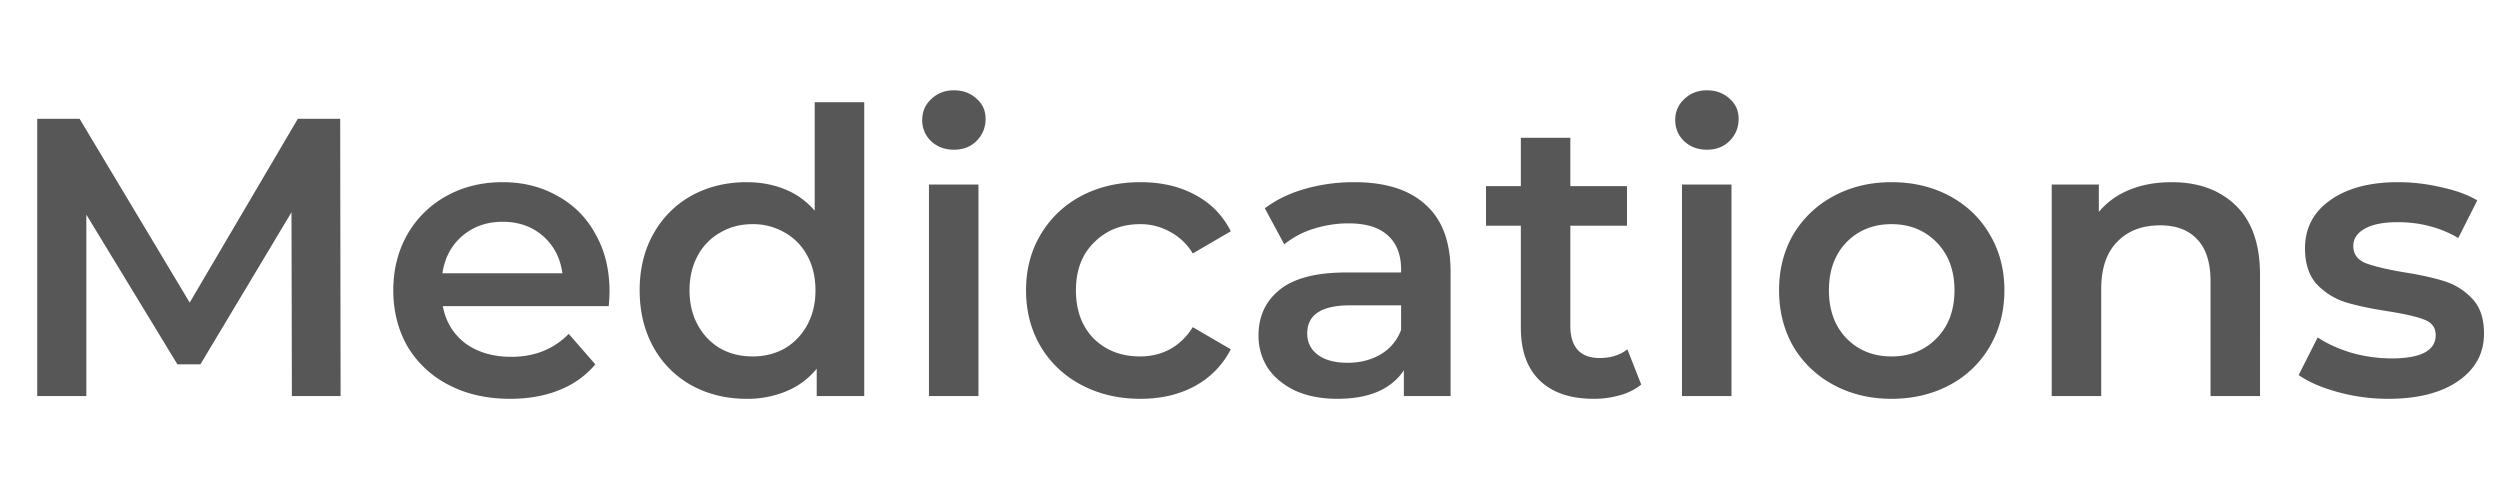 <svg width="101" height="20" viewBox="0 0 101 20" fill="none" xmlns="http://www.w3.org/2000/svg"><path d="M11.792 16l-.016-7.424-3.68 6.144h-.928l-3.68-6.048V16H1.504V4.8h1.712l4.448 7.424L12.032 4.8h1.712L13.76 16h-1.968zm12.833-4.224c0 .139-.01.336-.032.592H17.89c.118.63.422 1.13.912 1.504.502.363 1.12.544 1.856.544.939 0 1.712-.31 2.32-.928l1.072 1.232c-.384.459-.87.805-1.456 1.04s-1.248.352-1.984.352c-.938 0-1.765-.187-2.48-.56A4.103 4.103 0 0116.465 14c-.384-.672-.576-1.43-.576-2.272 0-.832.187-1.579.56-2.24a4.07 4.07 0 011.584-1.568c.672-.373 1.43-.56 2.272-.56.832 0 1.574.187 2.224.56.662.363 1.174.88 1.536 1.552.374.661.56 1.43.56 2.304zm-4.32-2.816c-.64 0-1.184.192-1.632.576-.437.373-.704.875-.8 1.504h4.848c-.085-.619-.346-1.12-.784-1.504-.437-.384-.981-.576-1.632-.576zm14.61-4.832V16h-1.92v-1.104c-.331.405-.742.71-1.233.912a4.074 4.074 0 01-1.6.304c-.821 0-1.562-.181-2.224-.544a3.938 3.938 0 01-1.536-1.536c-.373-.672-.56-1.44-.56-2.304 0-.864.187-1.627.56-2.288a3.938 3.938 0 011.536-1.536c.662-.363 1.403-.544 2.224-.544.566 0 1.083.096 1.552.288.47.192.87.48 1.2.864V4.128h2zM30.401 14.4c.48 0 .912-.107 1.296-.32.384-.224.688-.539.912-.944.224-.405.336-.875.336-1.408 0-.533-.112-1.003-.336-1.408a2.315 2.315 0 00-.912-.928 2.524 2.524 0 00-1.296-.336c-.48 0-.912.112-1.296.336a2.315 2.315 0 00-.912.928c-.224.405-.336.875-.336 1.408 0 .533.112 1.003.336 1.408.224.405.528.72.912.944.384.213.816.32 1.296.32zm7.129-6.944h2V16h-2V7.456zm1.008-1.408c-.363 0-.667-.112-.912-.336a1.149 1.149 0 01-.368-.864c0-.341.122-.624.368-.848.245-.235.55-.352.912-.352s.666.112.912.336c.245.213.368.485.368.816 0 .352-.123.65-.368.896-.235.235-.539.352-.912.352zm7.537 10.064c-.886 0-1.68-.187-2.384-.56A4.129 4.129 0 0142.044 14c-.395-.672-.592-1.43-.592-2.272 0-.843.197-1.595.592-2.256a4.155 4.155 0 011.632-1.552c.704-.373 1.504-.56 2.4-.56.842 0 1.578.17 2.208.512.64.341 1.12.832 1.44 1.472l-1.536.896a2.362 2.362 0 00-.928-.88 2.418 2.418 0 00-1.2-.304c-.747 0-1.366.245-1.856.736-.49.48-.736 1.125-.736 1.936 0 .81.24 1.461.72 1.952.49.48 1.114.72 1.872.72.437 0 .837-.096 1.2-.288.373-.203.682-.501.928-.896l1.536.896a3.499 3.499 0 01-1.456 1.488c-.63.341-1.36.512-2.192.512zm8.64-8.752c1.26 0 2.22.304 2.88.912.673.597 1.009 1.504 1.009 2.72V16h-1.888v-1.04c-.246.373-.598.661-1.056.864-.448.192-.992.288-1.632.288-.64 0-1.2-.107-1.68-.32-.48-.224-.854-.528-1.12-.912a2.388 2.388 0 01-.384-1.328c0-.768.282-1.381.848-1.84.576-.47 1.477-.704 2.704-.704h2.208v-.128c0-.597-.182-1.056-.544-1.376-.352-.32-.88-.48-1.584-.48-.48 0-.955.075-1.424.224a3.49 3.49 0 00-1.168.624L51.1 8.416c.448-.341.986-.603 1.616-.784a7.19 7.19 0 012-.272zm-.271 7.296c.501 0 .944-.112 1.328-.336a1.9 1.9 0 00.832-.992v-.992H54.54c-1.152 0-1.728.379-1.728 1.136 0 .363.144.65.432.864.288.213.688.32 1.2.32zm11.862.88a2.35 2.35 0 01-.864.432 3.77 3.77 0 01-1.056.144c-.938 0-1.664-.245-2.176-.736-.512-.49-.768-1.205-.768-2.144V9.12h-1.408v-1.6h1.408V5.568h2V7.52h2.288v1.6h-2.288v4.064c0 .416.102.736.304.96.203.213.496.32.88.32.448 0 .822-.117 1.12-.352l.56 1.424zm1.646-8.08h2V16h-2V7.456zm1.008-1.408c-.363 0-.667-.112-.912-.336a1.15 1.15 0 01-.368-.864A1.1 1.1 0 0168.049 4c.245-.235.549-.352.912-.352.362 0 .666.112.912.336.245.213.368.485.368.816 0 .352-.123.65-.368.896-.235.235-.539.352-.912.352zm7.457 10.064c-.864 0-1.643-.187-2.336-.56A4.157 4.157 0 0172.45 14c-.384-.672-.576-1.43-.576-2.272 0-.843.192-1.595.576-2.256a4.157 4.157 0 011.632-1.552c.693-.373 1.472-.56 2.336-.56.874 0 1.658.187 2.352.56.693.373 1.232.89 1.616 1.552.394.661.592 1.413.592 2.256 0 .843-.198 1.6-.592 2.272a4.044 4.044 0 01-1.616 1.552c-.694.373-1.478.56-2.352.56zm0-1.712c.736 0 1.344-.245 1.824-.736.48-.49.72-1.136.72-1.936s-.24-1.445-.72-1.936c-.48-.49-1.088-.736-1.824-.736s-1.344.245-1.824.736c-.47.49-.704 1.136-.704 1.936s.234 1.445.704 1.936c.48.49 1.088.736 1.824.736zm11.32-7.04c1.078 0 1.942.315 2.592.944.65.63.976 1.563.976 2.8V16h-2v-4.64c0-.747-.176-1.307-.528-1.68-.352-.384-.853-.576-1.504-.576-.736 0-1.317.224-1.744.672-.427.437-.64 1.072-.64 1.904V16h-2V7.456h1.904V8.56c.33-.395.747-.693 1.248-.896.501-.203 1.067-.304 1.696-.304zm8.745 8.752a7.65 7.65 0 01-2.032-.272c-.661-.181-1.19-.41-1.584-.688l.768-1.52c.384.256.843.464 1.376.624a6.03 6.03 0 001.6.224c1.195 0 1.792-.315 1.792-.944 0-.299-.154-.507-.464-.624-.298-.117-.784-.23-1.456-.336-.704-.107-1.28-.23-1.728-.368a2.736 2.736 0 01-1.152-.72c-.32-.352-.48-.837-.48-1.456 0-.81.336-1.456 1.008-1.936.683-.49 1.6-.736 2.752-.736.587 0 1.174.07 1.76.208.587.128 1.067.304 1.44.528l-.768 1.52c-.725-.427-1.541-.64-2.448-.64-.586 0-1.034.09-1.344.272-.298.17-.448.4-.448.688 0 .32.16.55.48.688.33.128.838.25 1.52.368.683.107 1.243.23 1.68.368.438.139.81.373 1.12.704.32.33.48.8.48 1.408 0 .8-.346 1.44-1.04 1.92-.693.48-1.637.72-2.832.72z" fill="#575757"/></svg>